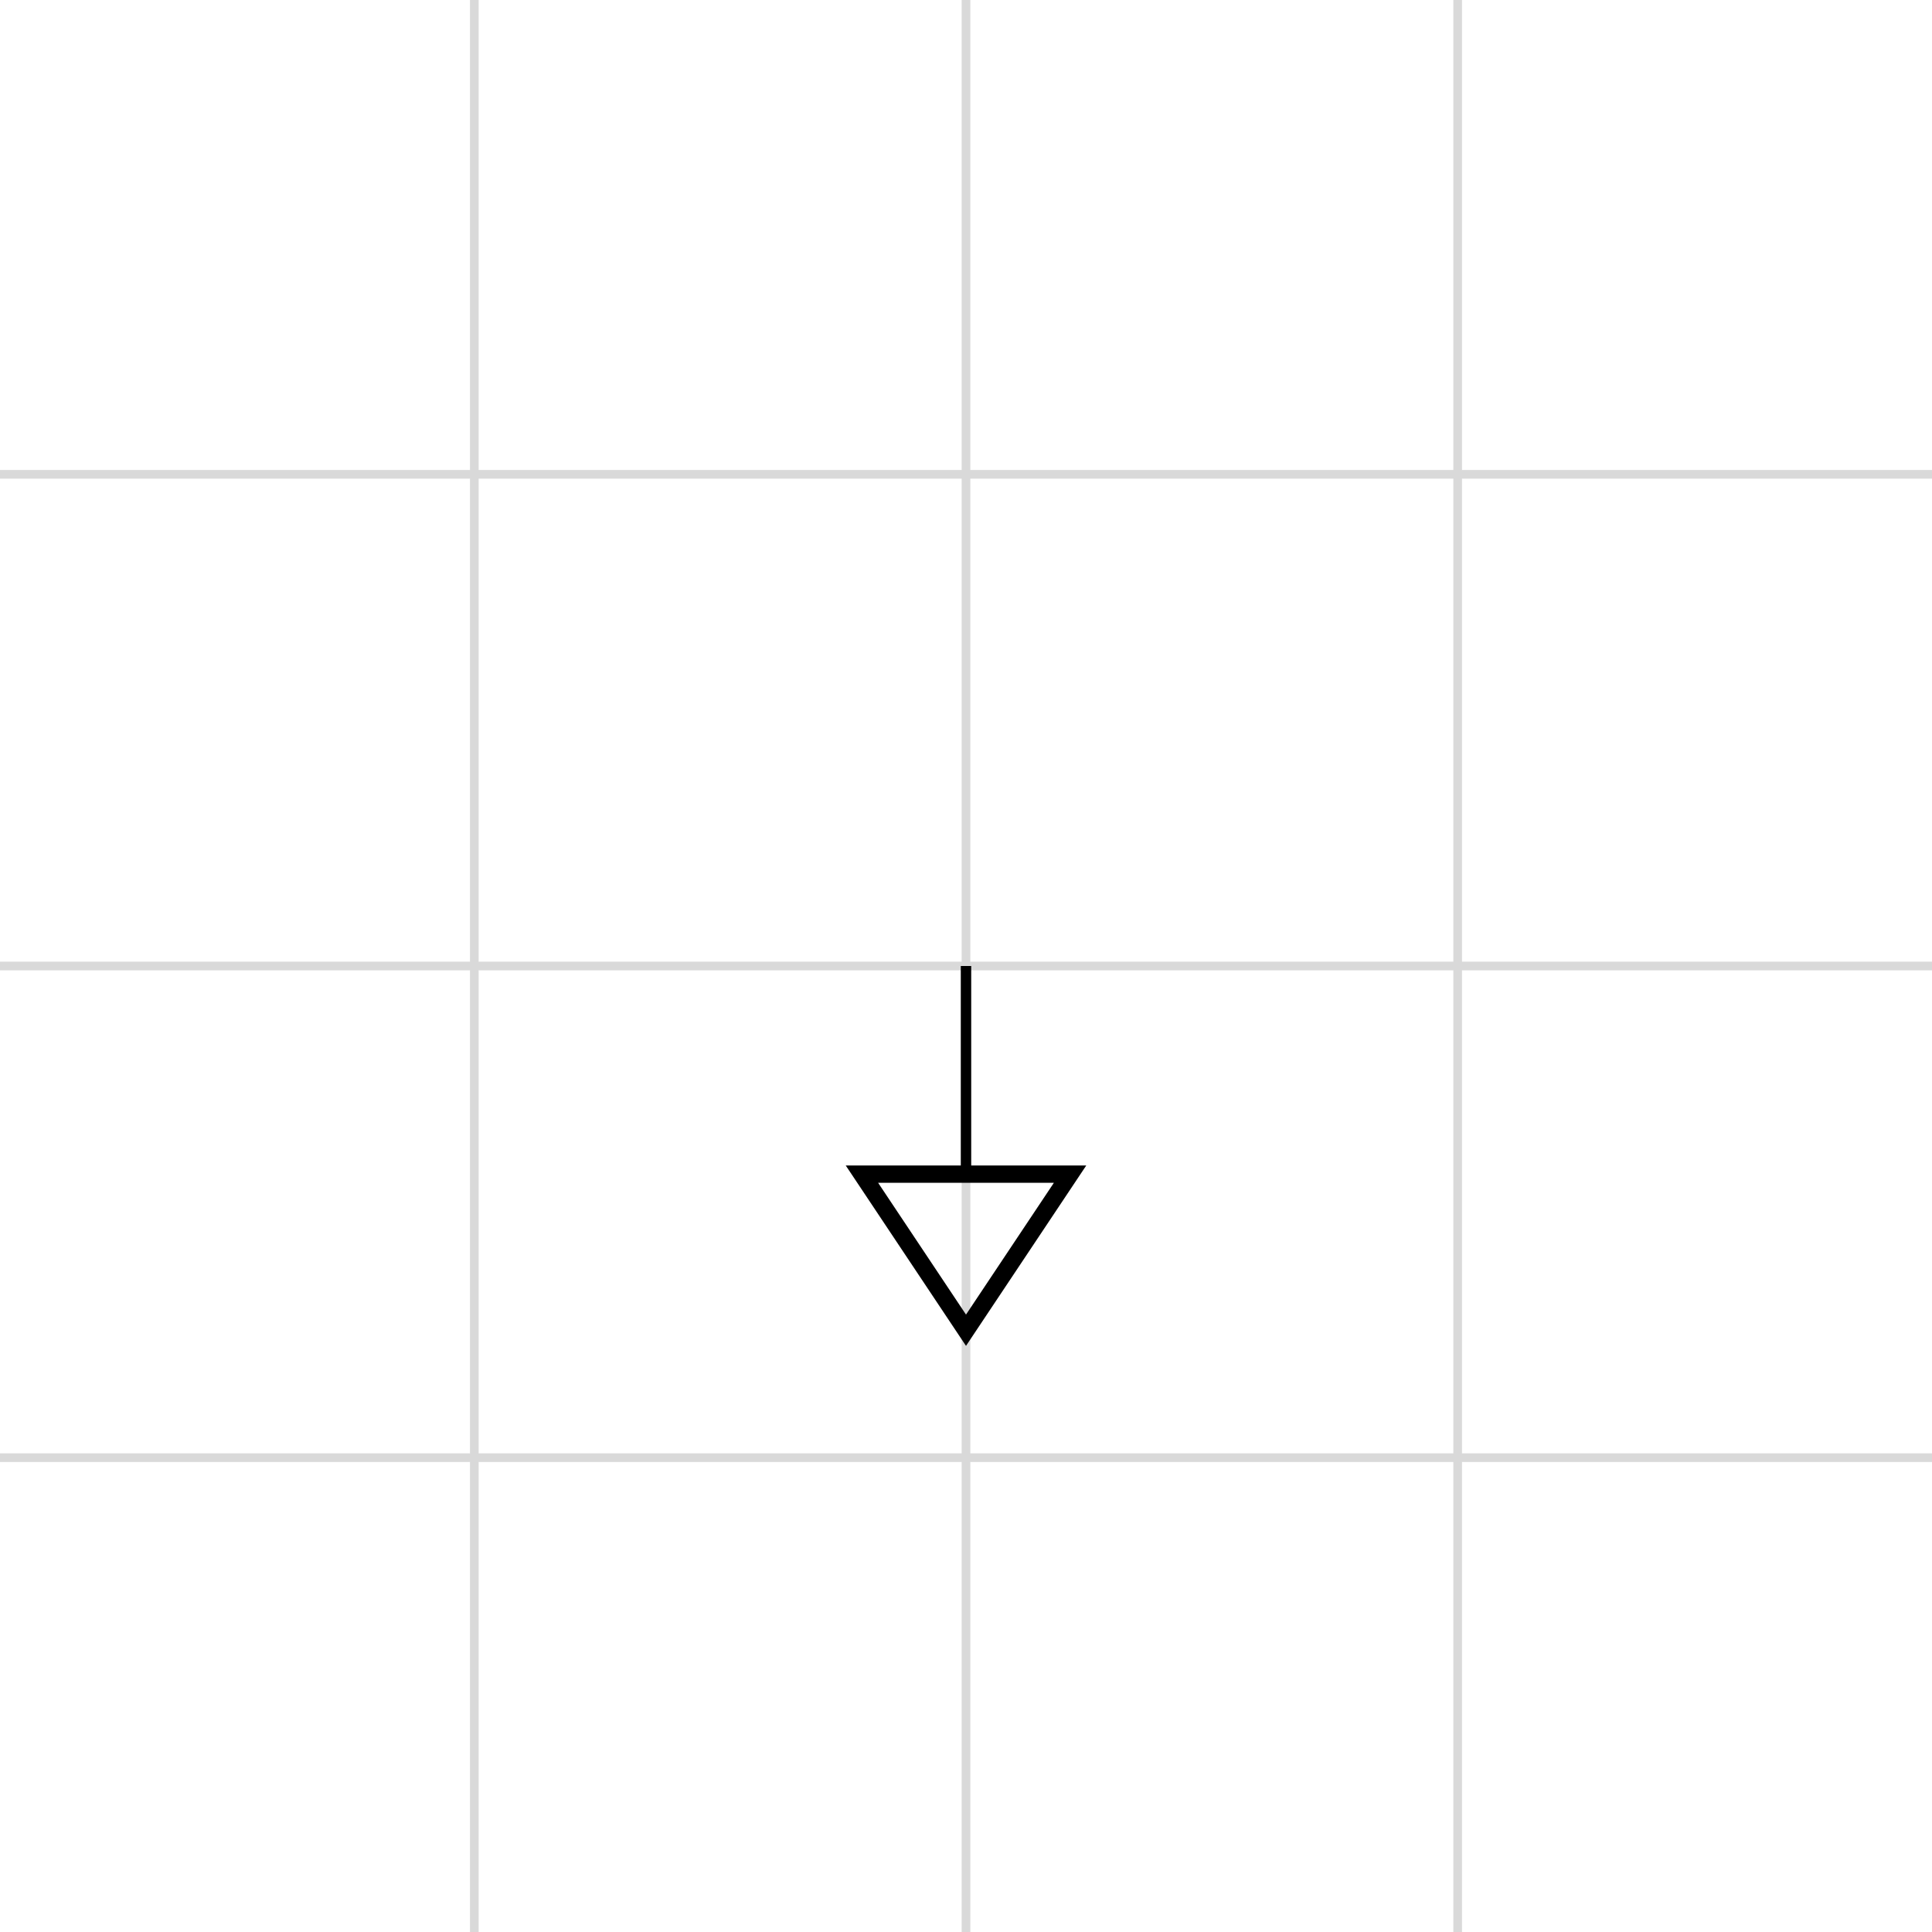 <svg class="typst-doc" viewBox="0 0 111.386 111.386" width="111.386pt" height="111.386pt" xmlns="http://www.w3.org/2000/svg" xmlns:xlink="http://www.w3.org/1999/xlink" xmlns:h5="http://www.w3.org/1999/xhtml">
    <path class="typst-shape" fill="#ffffff" fill-rule="nonzero" d="M 0 0 L 0 111.386 L 111.386 111.386 L 111.386 0 Z "/>
    <g>
        <g transform="translate(-1 -1)">
            <g class="typst-group">
                <g>
                    <g transform="translate(0 0)">
                        <path class="typst-shape" fill="none" stroke="#d9d9d9" stroke-width="0.5" stroke-linecap="butt" stroke-linejoin="miter" stroke-miterlimit="4" d="M 0 113.386 L 0 0 "/>
                    </g>
                    <g transform="translate(28.346 0)">
                        <path class="typst-shape" fill="none" stroke="#d9d9d9" stroke-width="0.5" stroke-linecap="butt" stroke-linejoin="miter" stroke-miterlimit="4" d="M 0 113.386 L 0 0 "/>
                    </g>
                    <g transform="translate(56.693 0)">
                        <path class="typst-shape" fill="none" stroke="#d9d9d9" stroke-width="0.5" stroke-linecap="butt" stroke-linejoin="miter" stroke-miterlimit="4" d="M 0 113.386 L 0 0 "/>
                    </g>
                    <g transform="translate(85.039 0)">
                        <path class="typst-shape" fill="none" stroke="#d9d9d9" stroke-width="0.5" stroke-linecap="butt" stroke-linejoin="miter" stroke-miterlimit="4" d="M 0 113.386 L 0 0 "/>
                    </g>
                    <g transform="translate(113.386 0)">
                        <path class="typst-shape" fill="none" stroke="#d9d9d9" stroke-width="0.5" stroke-linecap="butt" stroke-linejoin="miter" stroke-miterlimit="4" d="M 0 113.386 L 0 0 "/>
                    </g>
                    <g transform="translate(0 113.386)">
                        <path class="typst-shape" fill="none" stroke="#d9d9d9" stroke-width="0.5" stroke-linecap="butt" stroke-linejoin="miter" stroke-miterlimit="4" d="M 0 0 L 113.386 0 "/>
                    </g>
                    <g transform="translate(0 85.039)">
                        <path class="typst-shape" fill="none" stroke="#d9d9d9" stroke-width="0.5" stroke-linecap="butt" stroke-linejoin="miter" stroke-miterlimit="4" d="M 0 0 L 113.386 0 "/>
                    </g>
                    <g transform="translate(0 56.693)">
                        <path class="typst-shape" fill="none" stroke="#d9d9d9" stroke-width="0.5" stroke-linecap="butt" stroke-linejoin="miter" stroke-miterlimit="4" d="M 0 0 L 113.386 0 "/>
                    </g>
                    <g transform="translate(0 28.346)">
                        <path class="typst-shape" fill="none" stroke="#d9d9d9" stroke-width="0.5" stroke-linecap="butt" stroke-linejoin="miter" stroke-miterlimit="4" d="M 0 0 L 113.386 0 "/>
                    </g>
                    <g transform="translate(0 0)">
                        <path class="typst-shape" fill="none" stroke="#d9d9d9" stroke-width="0.5" stroke-linecap="butt" stroke-linejoin="miter" stroke-miterlimit="4" d="M 0 0 L 113.386 0 "/>
                    </g>
                    <g transform="translate(56.693 56.693)">
                        <path class="typst-shape" fill="none" stroke="#000000" stroke-width="0.6" stroke-linecap="butt" stroke-linejoin="miter" stroke-miterlimit="4" d="M 0 0 L 0 12 "/>
                    </g>
                    <g transform="translate(50.693 68.693)">
                        <path class="typst-shape" fill="none" stroke="#000000" stroke-width="1" stroke-linecap="butt" stroke-linejoin="miter" stroke-miterlimit="4" d="M 6 9 L 0 0 L 12 0 L 6 9 Z "/>
                    </g>
                </g>
            </g>
        </g>
    </g>
</svg>
